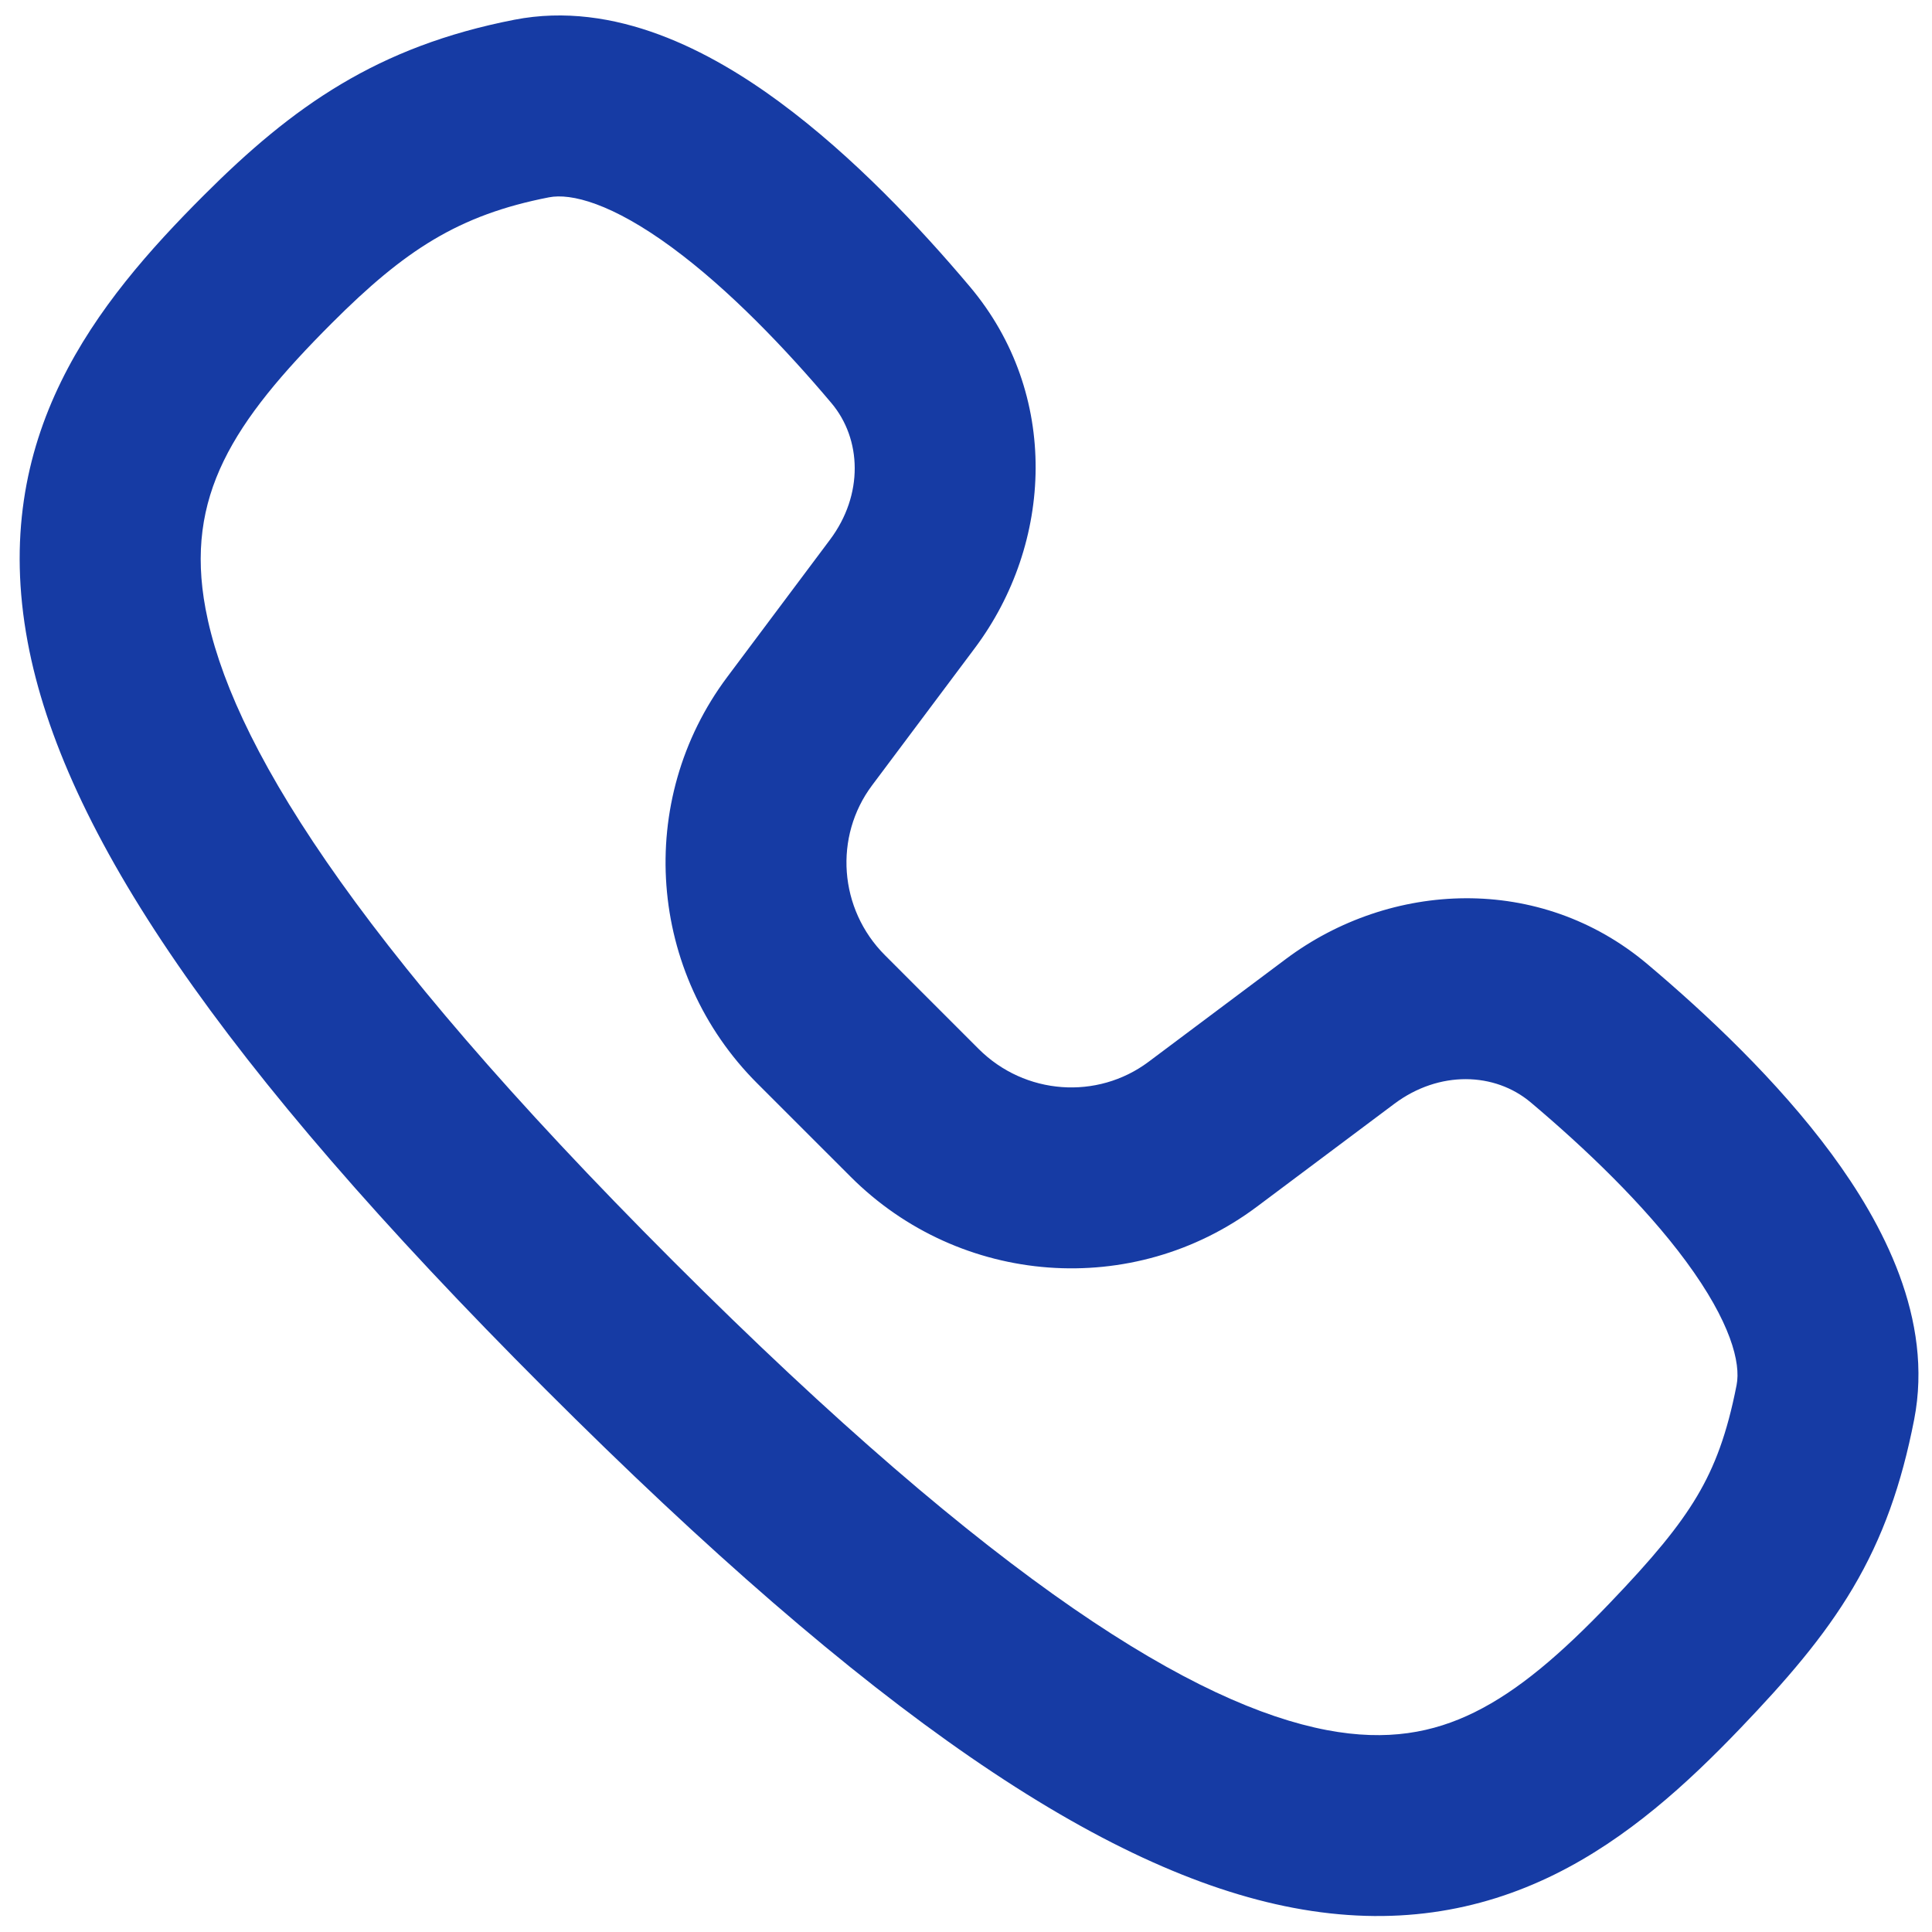 <svg width="89" height="89" fill="none" xmlns="http://www.w3.org/2000/svg"><path fill-rule="evenodd" clip-rule="evenodd" d="M30.983 11.421C28.184 9.358 26.3 8.892 25.29 9.09c-4.172.814-6.645 2.438-9.996 5.788-4.573 4.574-6.792 7.989-5.826 13.166 1.113 5.961 6.55 15.06 21.533 30.043C45.982 73.07 55.135 78.563 61.13 79.7c2.777.526 4.893.115 6.791-.82 2.03-1 3.984-2.682 6.225-5.022 1.988-2.074 3.194-3.522 4.039-4.947.804-1.357 1.374-2.857 1.814-5.11.198-1.012-.268-2.897-2.331-5.696-1.925-2.61-4.64-5.203-7.15-7.319-1.656-1.397-4.219-1.486-6.289.064l-6.326 4.736c-5.707 4.272-13.68 3.66-18.715-1.375L34.876 49.9c-5.034-5.035-5.646-13.009-1.374-18.715l4.735-6.326c1.55-2.07 1.46-4.633.064-6.29-2.116-2.509-4.708-5.223-7.318-7.147zm4.945-6.708c3.372 2.487 6.452 5.765 8.744 8.484 4.178 4.955 3.838 11.844.237 16.655l-4.736 6.326c-1.765 2.357-1.536 5.696.596 7.828l4.311 4.312c2.133 2.132 5.472 2.36 7.829.596l6.326-4.736c4.81-3.6 11.7-3.942 16.655.236 2.719 2.292 5.998 5.372 8.485 8.745 2.347 3.185 4.71 7.595 3.803 12.238-.583 2.981-1.438 5.422-2.824 7.761-1.347 2.273-3.096 4.279-5.19 6.465-2.428 2.534-5.196 5.075-8.56 6.732-3.496 1.721-7.447 2.4-12.026 1.532-8.721-1.653-19.45-8.887-34.47-23.907C10.086 48.96 2.9 38.277 1.274 29.573-.496 20.086 4.433 13.953 9.4 8.986 13.503 4.883 17.393 2.14 23.692.91c4.643-.906 9.052 1.455 12.236 3.802z" fill="#163BA4"/></svg>